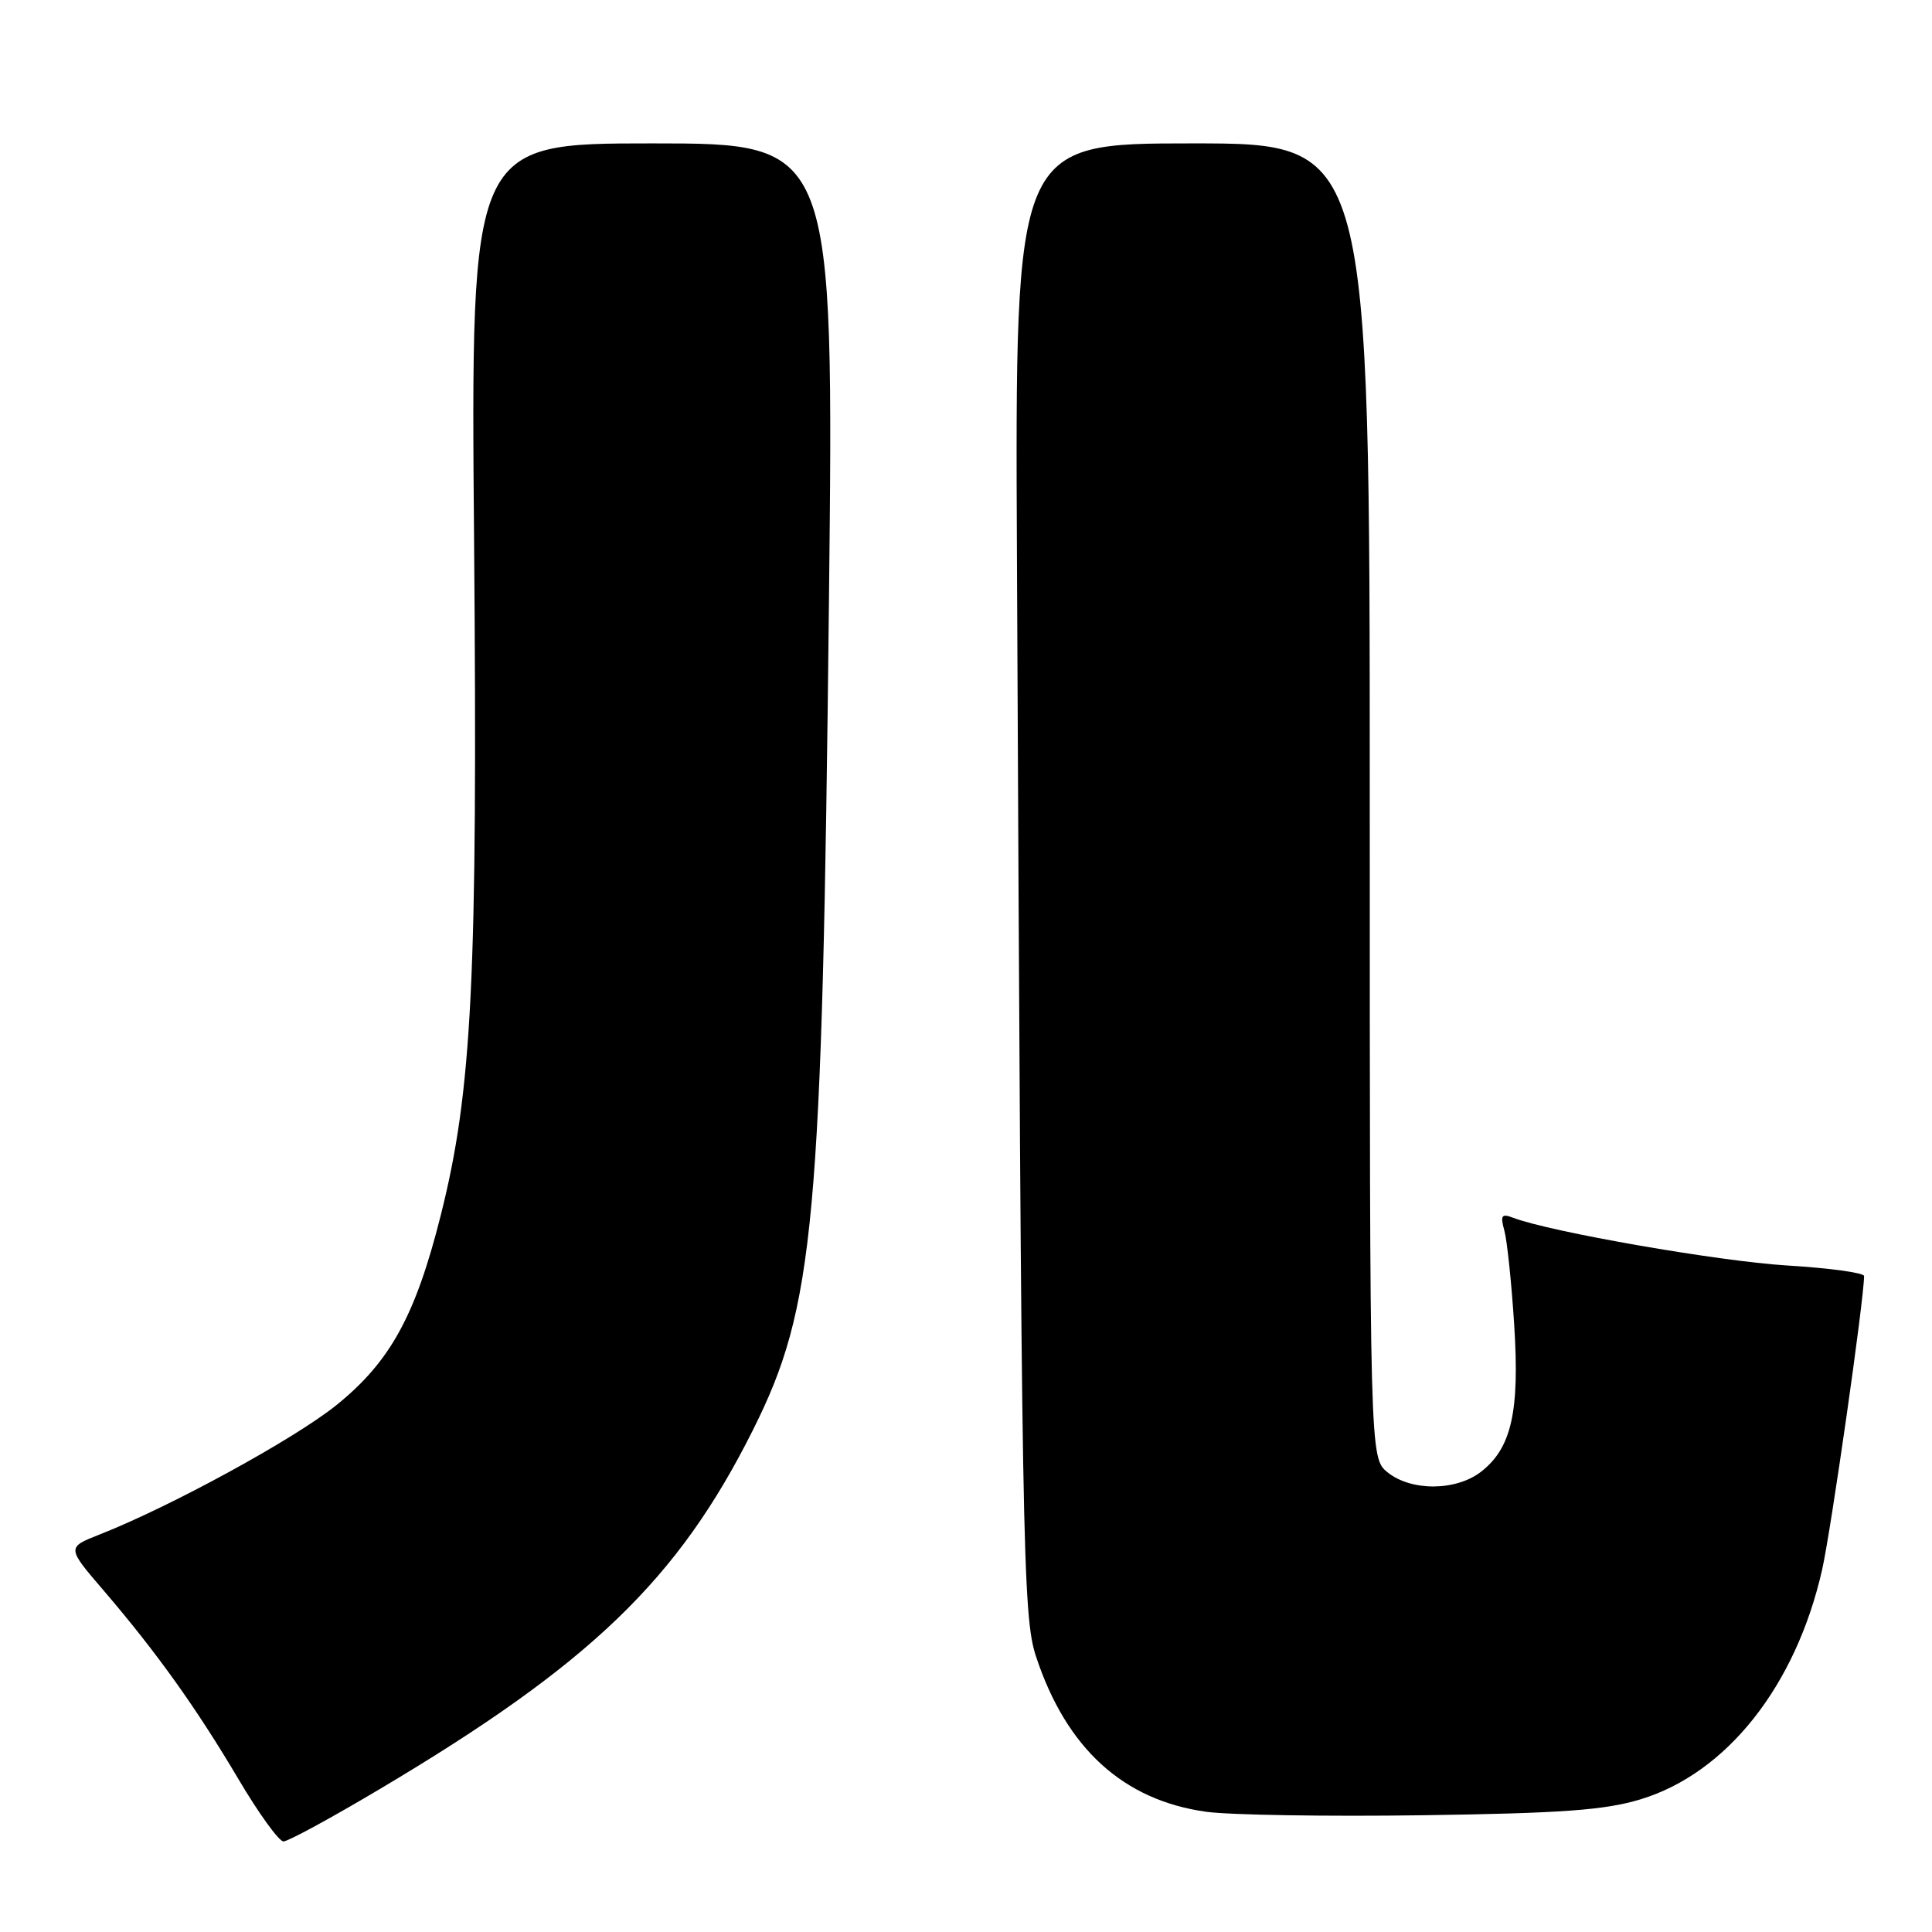 <?xml version="1.0" encoding="UTF-8" standalone="no"?>
<!DOCTYPE svg PUBLIC "-//W3C//DTD SVG 1.1//EN" "http://www.w3.org/Graphics/SVG/1.1/DTD/svg11.dtd" >
<svg xmlns="http://www.w3.org/2000/svg" xmlns:xlink="http://www.w3.org/1999/xlink" version="1.1" viewBox="0 0 256 256">
 <g >
 <path fill="currentColor"
d=" M 50.22 237.12 C 78.24 220.48 89.83 209.33 99.76 189.50 C 107.95 173.14 108.94 162.28 109.84 79.75 C 110.50 19.00 110.50 19.00 86.44 19.00 C 62.37 19.00 62.37 19.00 62.82 71.90 C 63.30 129.66 62.57 144.46 58.41 161.00 C 55.06 174.34 51.70 180.44 44.57 186.19 C 38.99 190.68 22.62 199.63 13.17 203.34 C 8.84 205.05 8.84 205.05 13.75 210.77 C 20.76 218.96 26.00 226.29 31.60 235.75 C 34.28 240.29 36.97 244.00 37.56 244.00 C 38.16 244.00 43.85 240.91 50.22 237.12 Z  M 217.35 238.43 C 228.79 234.97 237.95 223.40 241.44 208.00 C 242.62 202.77 247.00 172.14 247.00 169.08 C 247.00 168.65 242.39 168.02 236.75 167.68 C 227.70 167.12 205.37 163.23 200.47 161.35 C 198.96 160.77 198.78 161.05 199.34 163.08 C 199.70 164.41 200.29 170.03 200.64 175.56 C 201.37 187.03 200.29 191.84 196.29 194.98 C 192.99 197.58 187.00 197.63 183.86 195.09 C 181.50 193.17 181.50 193.17 181.50 106.09 C 181.50 19.00 181.50 19.00 158.00 19.00 C 134.50 19.00 134.50 19.00 134.75 73.75 C 135.36 205.35 135.51 214.14 137.28 219.50 C 141.30 231.67 148.83 238.54 159.83 240.07 C 162.95 240.50 175.85 240.71 188.50 240.53 C 206.94 240.27 212.66 239.85 217.35 238.43 Z "/>
</g>
</svg>